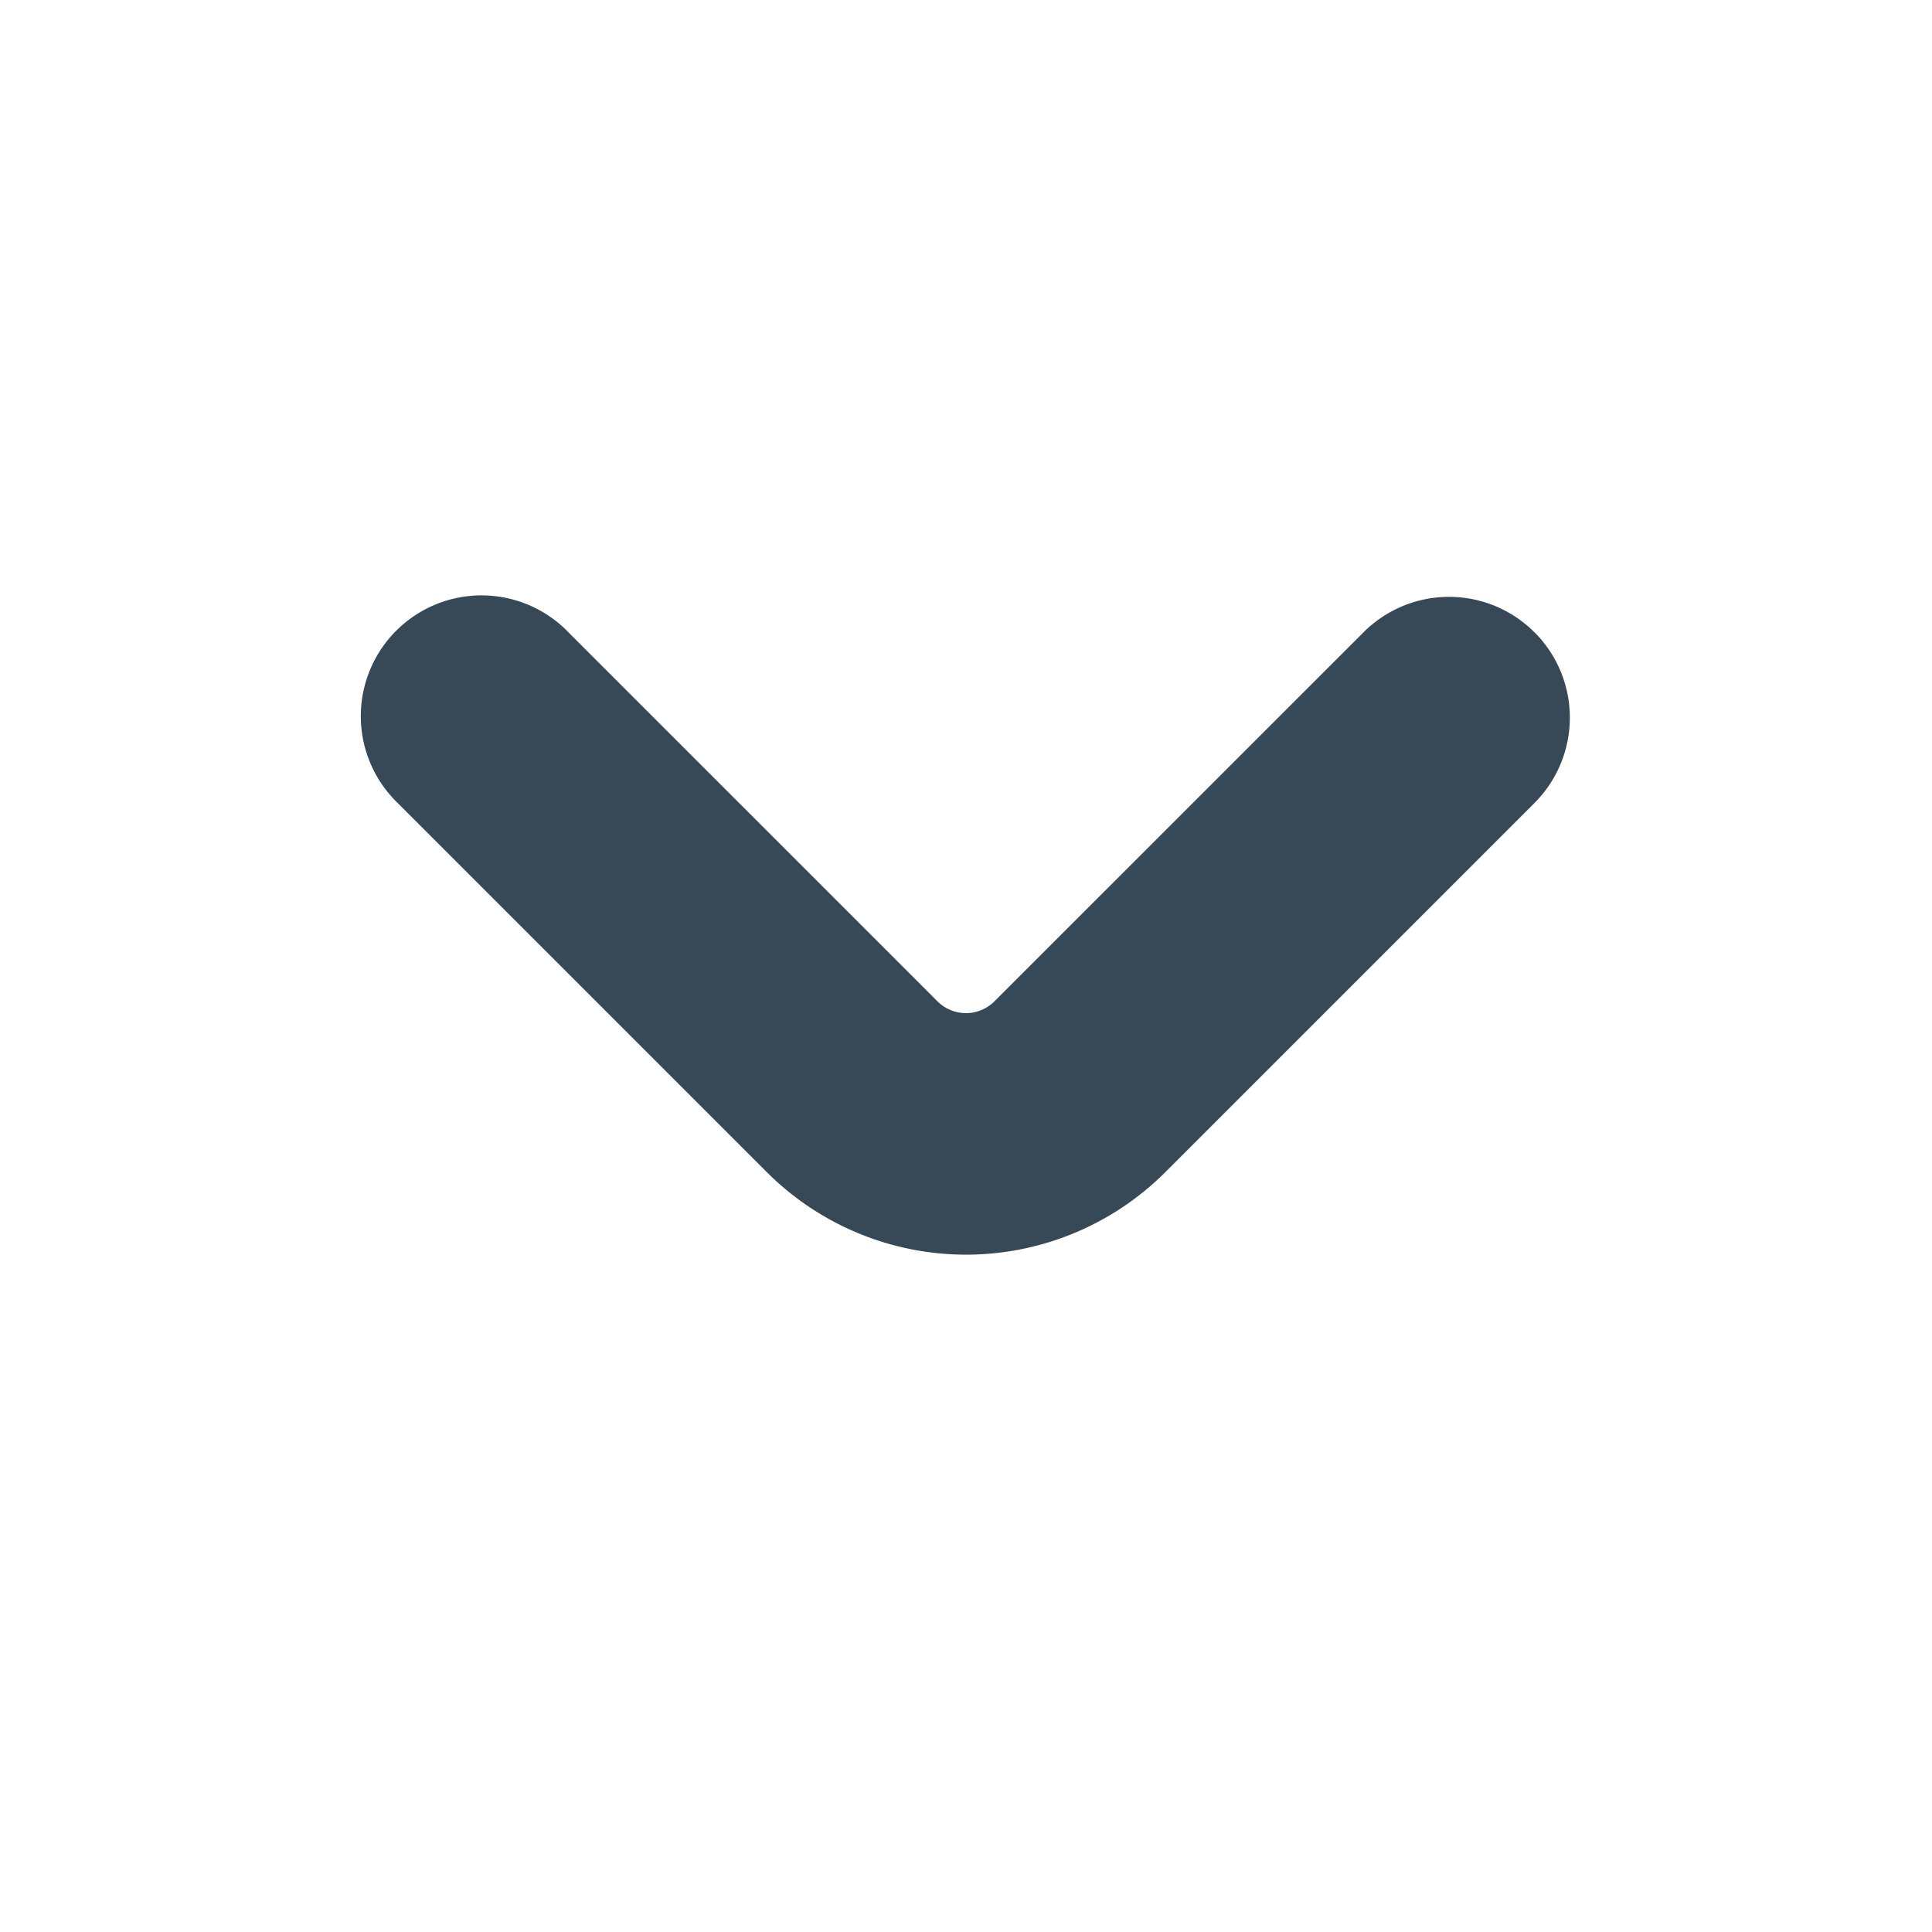 <svg xmlns="http://www.w3.org/2000/svg" width="24" height="24" fill="none" viewBox="0 0 24 24">
  <path fill="#374957" d="M19.061 7.854a1.5 1.5 0 0 0-2.122 0l-4.586 4.585a.5.5 0 0 1-.707 0L7.061 7.854A1.5 1.5 0 1 0 4.94 9.975l4.586 4.586a3.501 3.501 0 0 0 4.95 0l4.586-4.586a1.5 1.5 0 0 0 0-2.121Z"/>
</svg>
